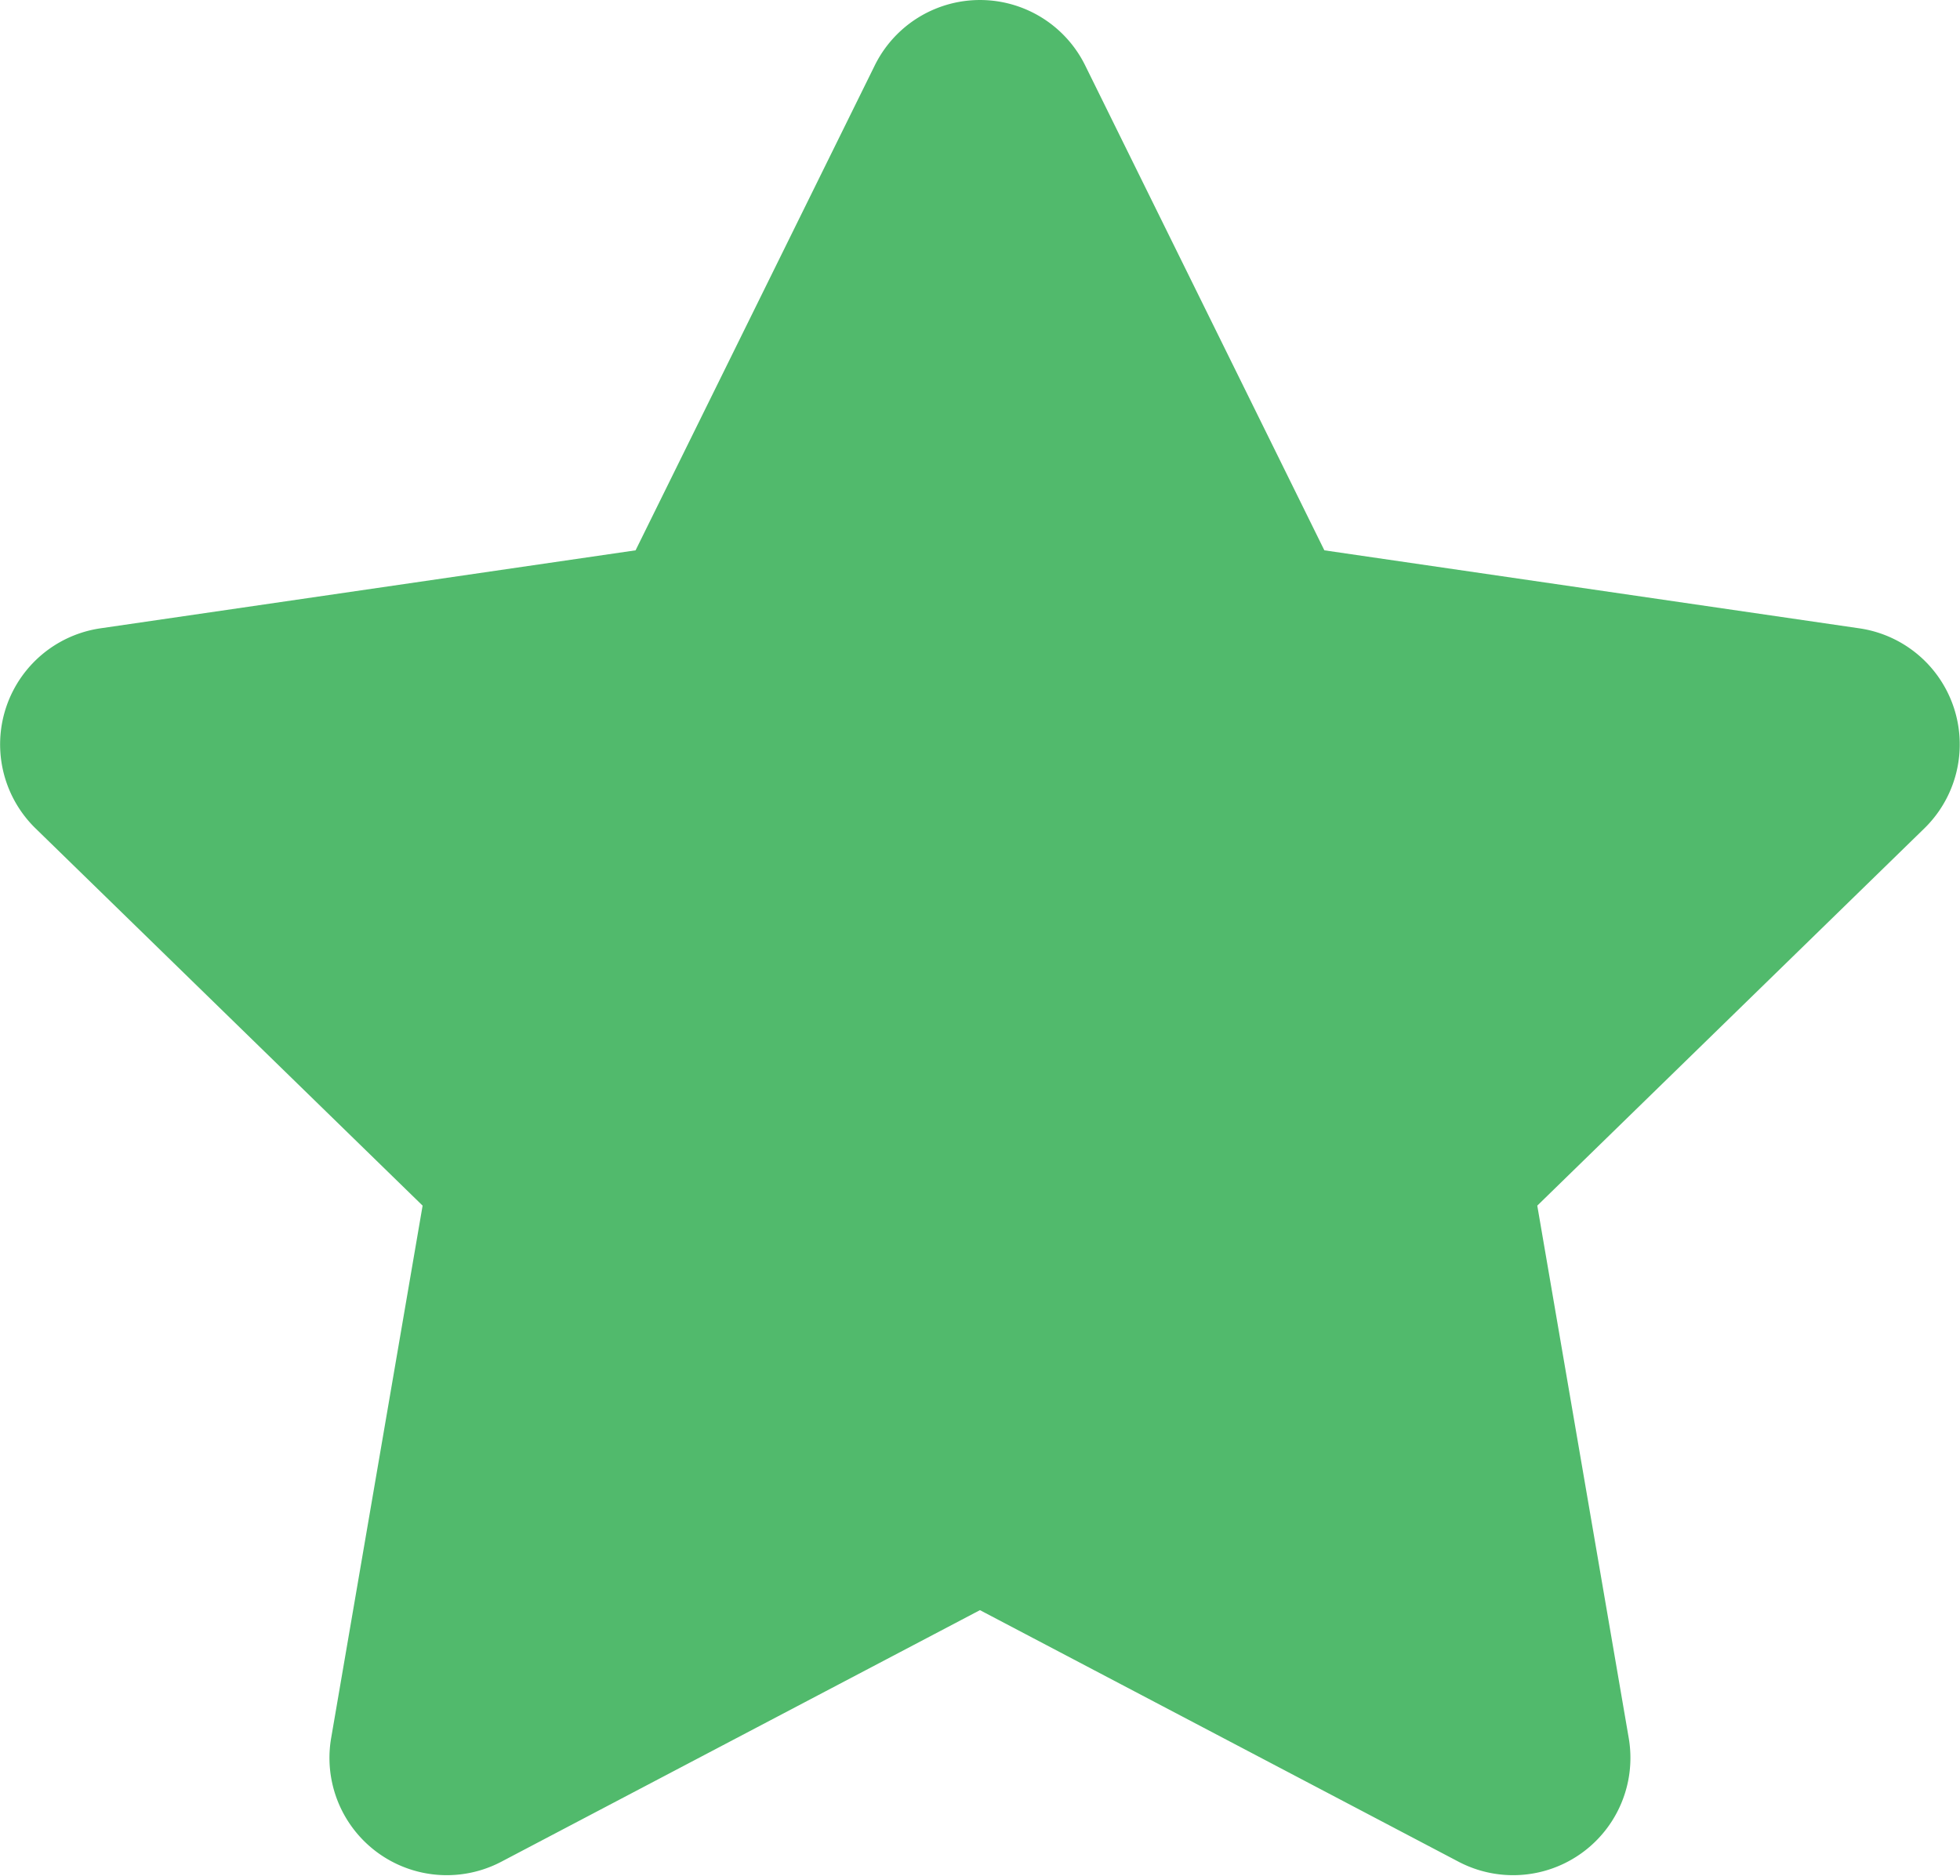 <svg xmlns="http://www.w3.org/2000/svg" width="33.416" height="31.983" viewBox="0 0 33.416 31.983">
  <path id="star" d="M35.415,1.1,31.336,9.37,22.211,10.7a2,2,0,0,0-1.106,3.41l6.6,6.433-1.561,9.088a2,2,0,0,0,2.9,2.1l8.163-4.291,8.163,4.291a2,2,0,0,0,2.9-2.1l-1.561-9.088,6.6-6.433A2,2,0,0,0,52.2,10.7L43.079,9.37,39,1.1A2,2,0,0,0,35.415,1.1Z" transform="translate(-20.5 0.013)" fill="#51ba6c"/>
</svg>
